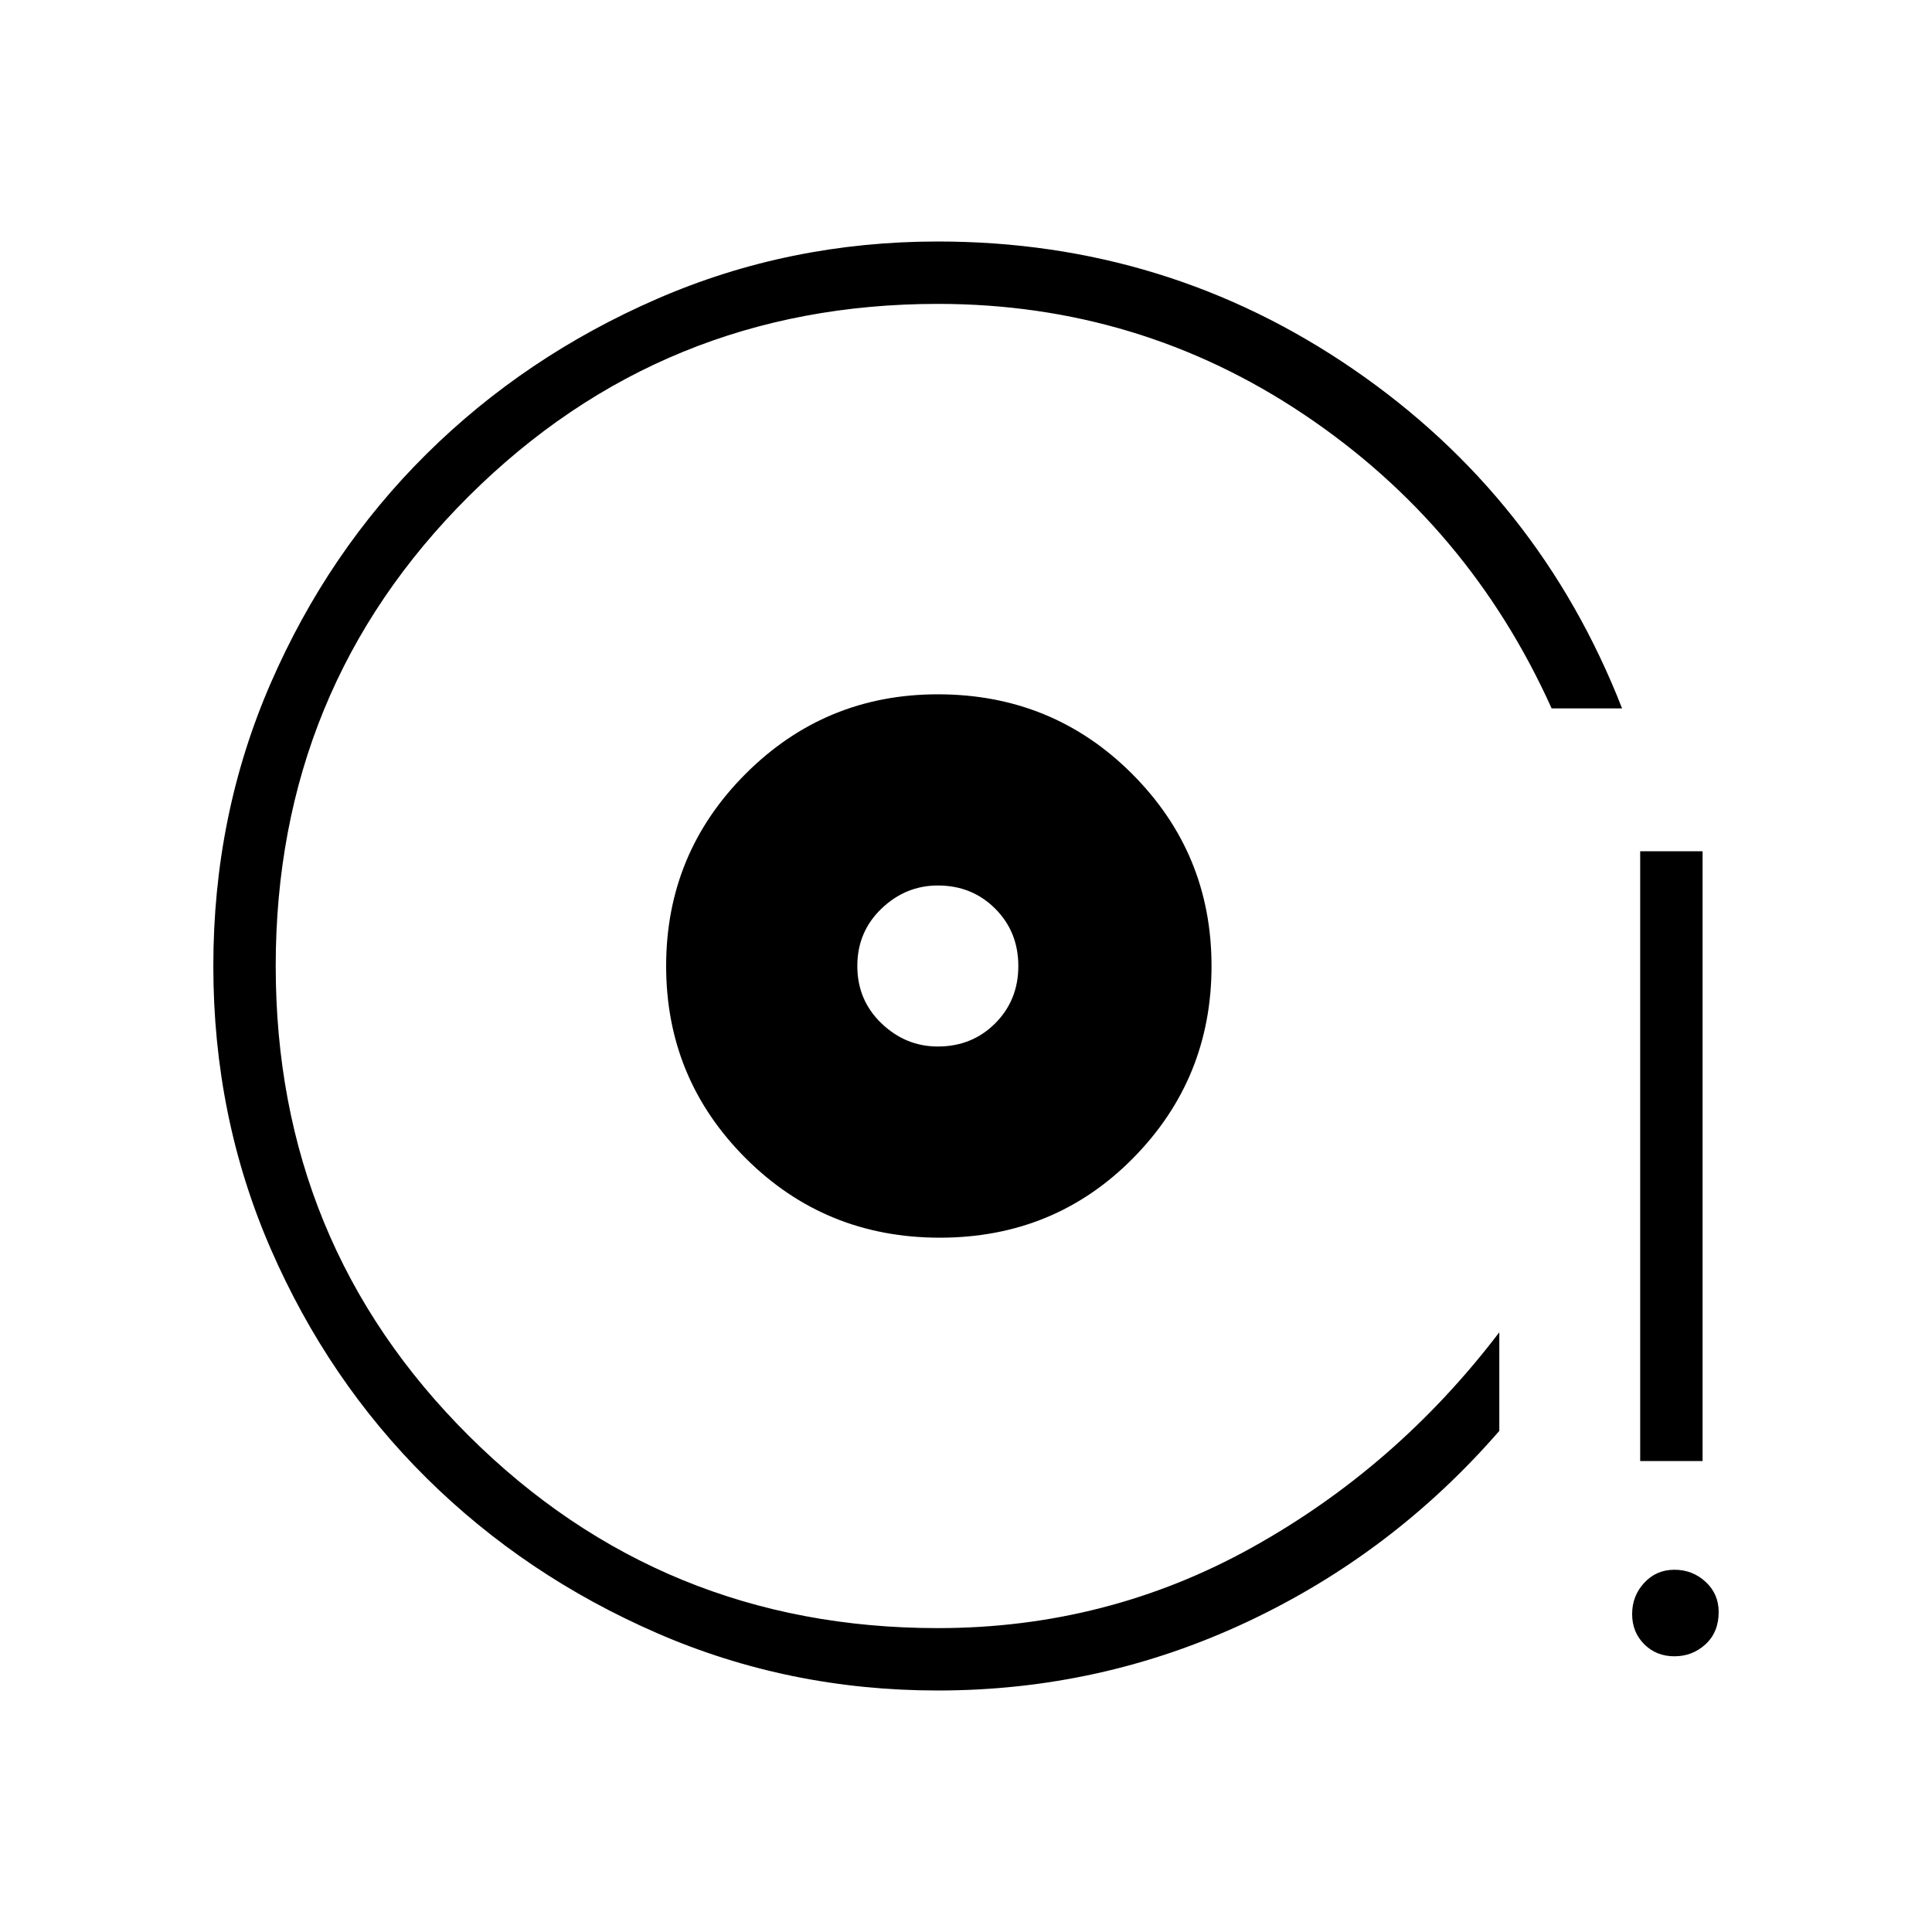 <svg xmlns="http://www.w3.org/2000/svg" width="48" height="48" viewBox="0 0 48 48"><path d="M23.35 30.75q2.85 0 4.8-1.975Q30.1 26.8 30.1 24q0-2.8-1.975-4.775Q26.15 17.25 23.3 17.25q-2.8 0-4.775 1.975Q16.55 21.2 16.55 24q0 2.8 1.975 4.775Q20.5 30.75 23.35 30.75ZM23.3 26q-.8 0-1.4-.575-.6-.575-.6-1.425 0-.85.6-1.425.6-.575 1.4-.575.85 0 1.425.575.575.575.575 1.425 0 .85-.575 1.425Q24.15 26 23.3 26Zm0 16q-3.7 0-6.975-1.425-3.275-1.425-5.725-3.85-2.45-2.425-3.875-5.7Q5.3 27.75 5.3 24q0-3.75 1.425-7.025 1.425-3.275 3.875-5.7 2.45-2.425 5.725-3.85Q19.6 6 23.3 6 29 6 33.625 9.175 38.25 12.35 40.3 17.6h-1.75q-2.05-4.55-6.15-7.3-4.1-2.75-9.1-2.75-6.85 0-11.65 4.775Q6.85 17.1 6.85 24t4.8 11.675q4.8 4.775 11.65 4.775 4.2 0 7.8-2 3.6-2 6.15-5.35v2.45q-2.65 3.05-6.275 4.75Q27.35 42 23.3 42Zm17.45-5.7V21.15h1.55V36.3Zm.85 4.85q-.45 0-.75-.3t-.3-.75q0-.45.3-.775T41.6 39q.45 0 .775.3t.325.75q0 .5-.325.8-.325.3-.775.3ZM23.1 23.8Z"/></svg>